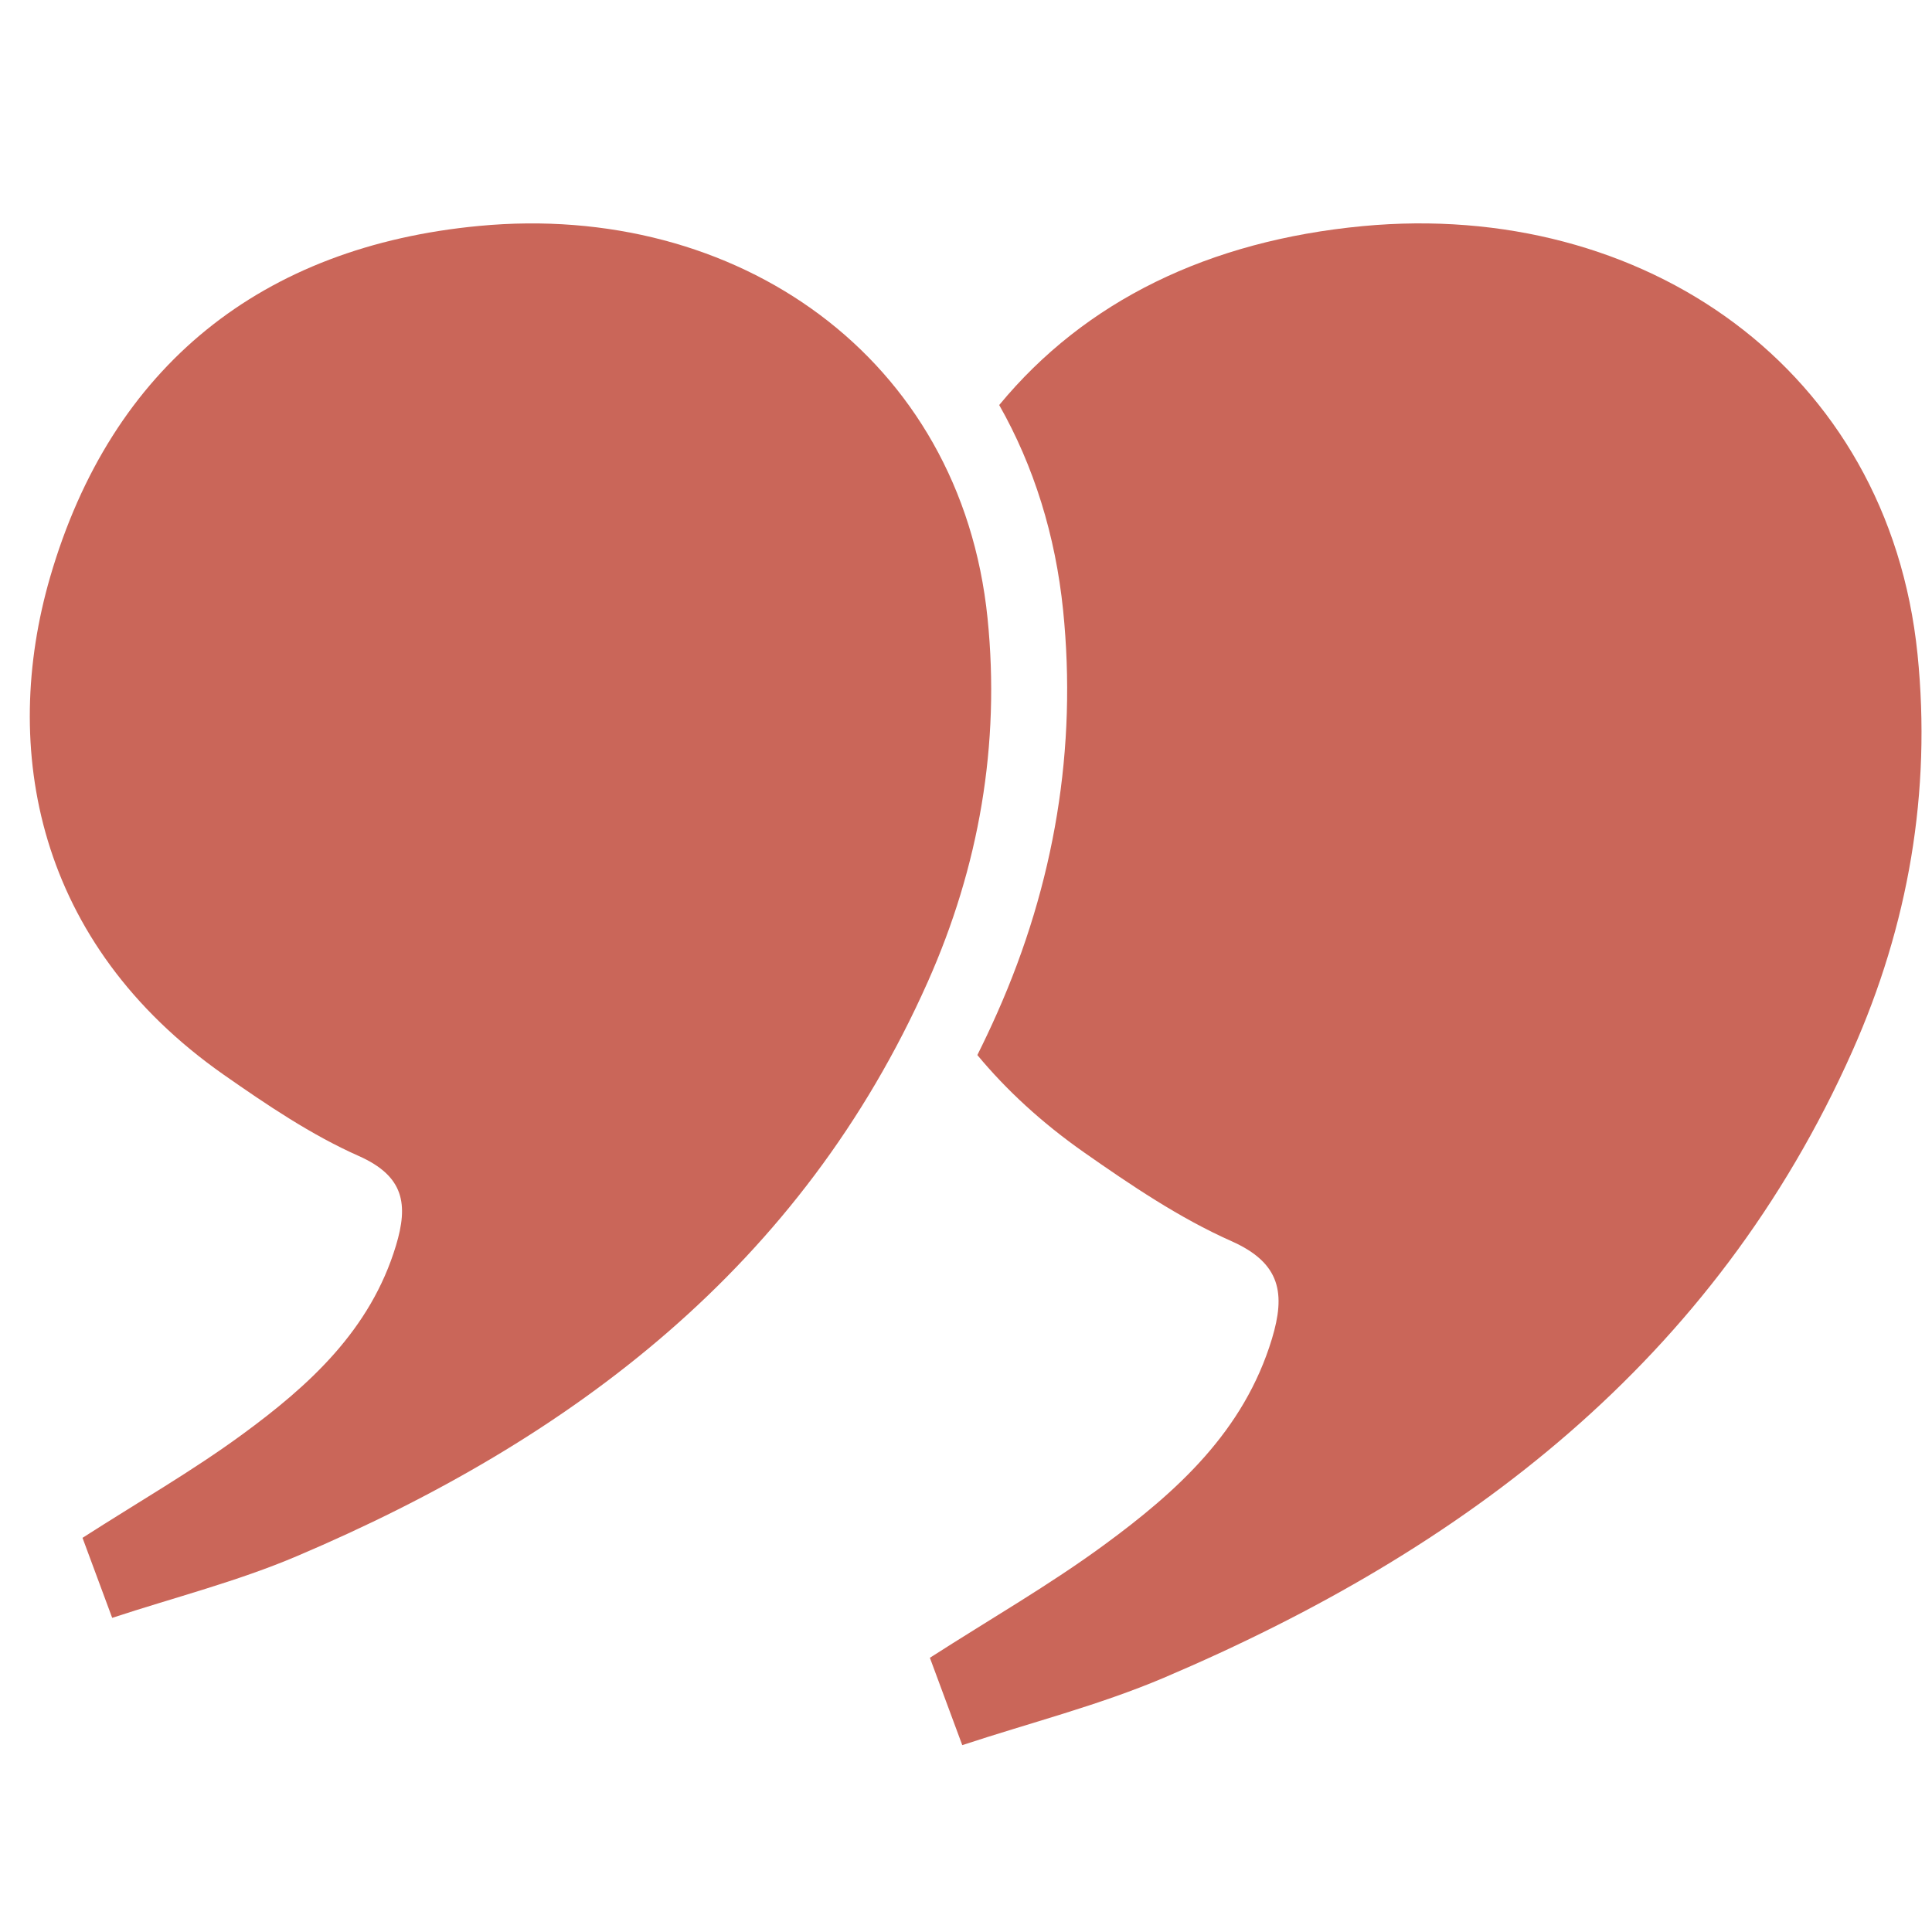 <svg xmlns="http://www.w3.org/2000/svg" xmlns:xlink="http://www.w3.org/1999/xlink" width="100" zoomAndPan="magnify" viewBox="0 0 75 75" height="100" preserveAspectRatio="xMidYMid meet" version="1.0"><defs><clipPath id="395d11c7e6"><path d="M 36 8 L 75 8 L 75 67.75 L 36 67.75 Z M 36 8 " clip-rule="nonzero"/></clipPath></defs><g clip-path="url(#395d11c7e6)"><path fill="#ca6659" d="M 74.438 25.395 C 73.309 14.316 63.805 7.75 52.906 8.777 C 46.922 9.344 42.125 11.68 38.789 15.723 C 40.133 18.09 40.973 20.781 41.27 23.691 C 41.812 29.027 40.949 34.289 38.707 39.332 C 38.465 39.879 38.207 40.422 37.941 40.957 C 39.062 42.309 40.438 43.582 42.086 44.738 C 43.906 46.012 45.781 47.281 47.801 48.18 C 49.738 49.039 49.902 50.234 49.375 51.977 C 48.289 55.559 45.691 57.902 42.848 59.984 C 40.738 61.531 38.457 62.84 36.098 64.355 L 37.355 67.746 C 39.984 66.879 42.664 66.199 45.176 65.133 C 56.887 60.152 66.555 52.82 71.906 40.809 C 74.078 35.93 74.984 30.758 74.438 25.395 Z M 74.438 25.395 " fill-opacity="1" fill-rule="evenodd"/></g><path fill="#ca6659" d="M 38.336 23.996 C 37.301 13.844 28.59 7.824 18.605 8.77 C 10.188 9.562 4.332 14.188 1.945 22.406 C 0.016 29.051 1.395 36.613 8.688 41.723 C 10.359 42.891 12.078 44.055 13.926 44.875 C 15.703 45.664 15.852 46.762 15.371 48.355 C 14.379 51.637 11.996 53.789 9.391 55.695 C 7.453 57.113 5.363 58.312 3.203 59.699 L 4.355 62.805 C 6.766 62.012 9.219 61.391 11.523 60.41 C 22.254 55.852 31.113 49.133 36.012 38.125 C 38.004 33.652 38.836 28.906 38.336 23.996 Z M 38.336 23.996 " fill-opacity="1" fill-rule="evenodd"/></svg>